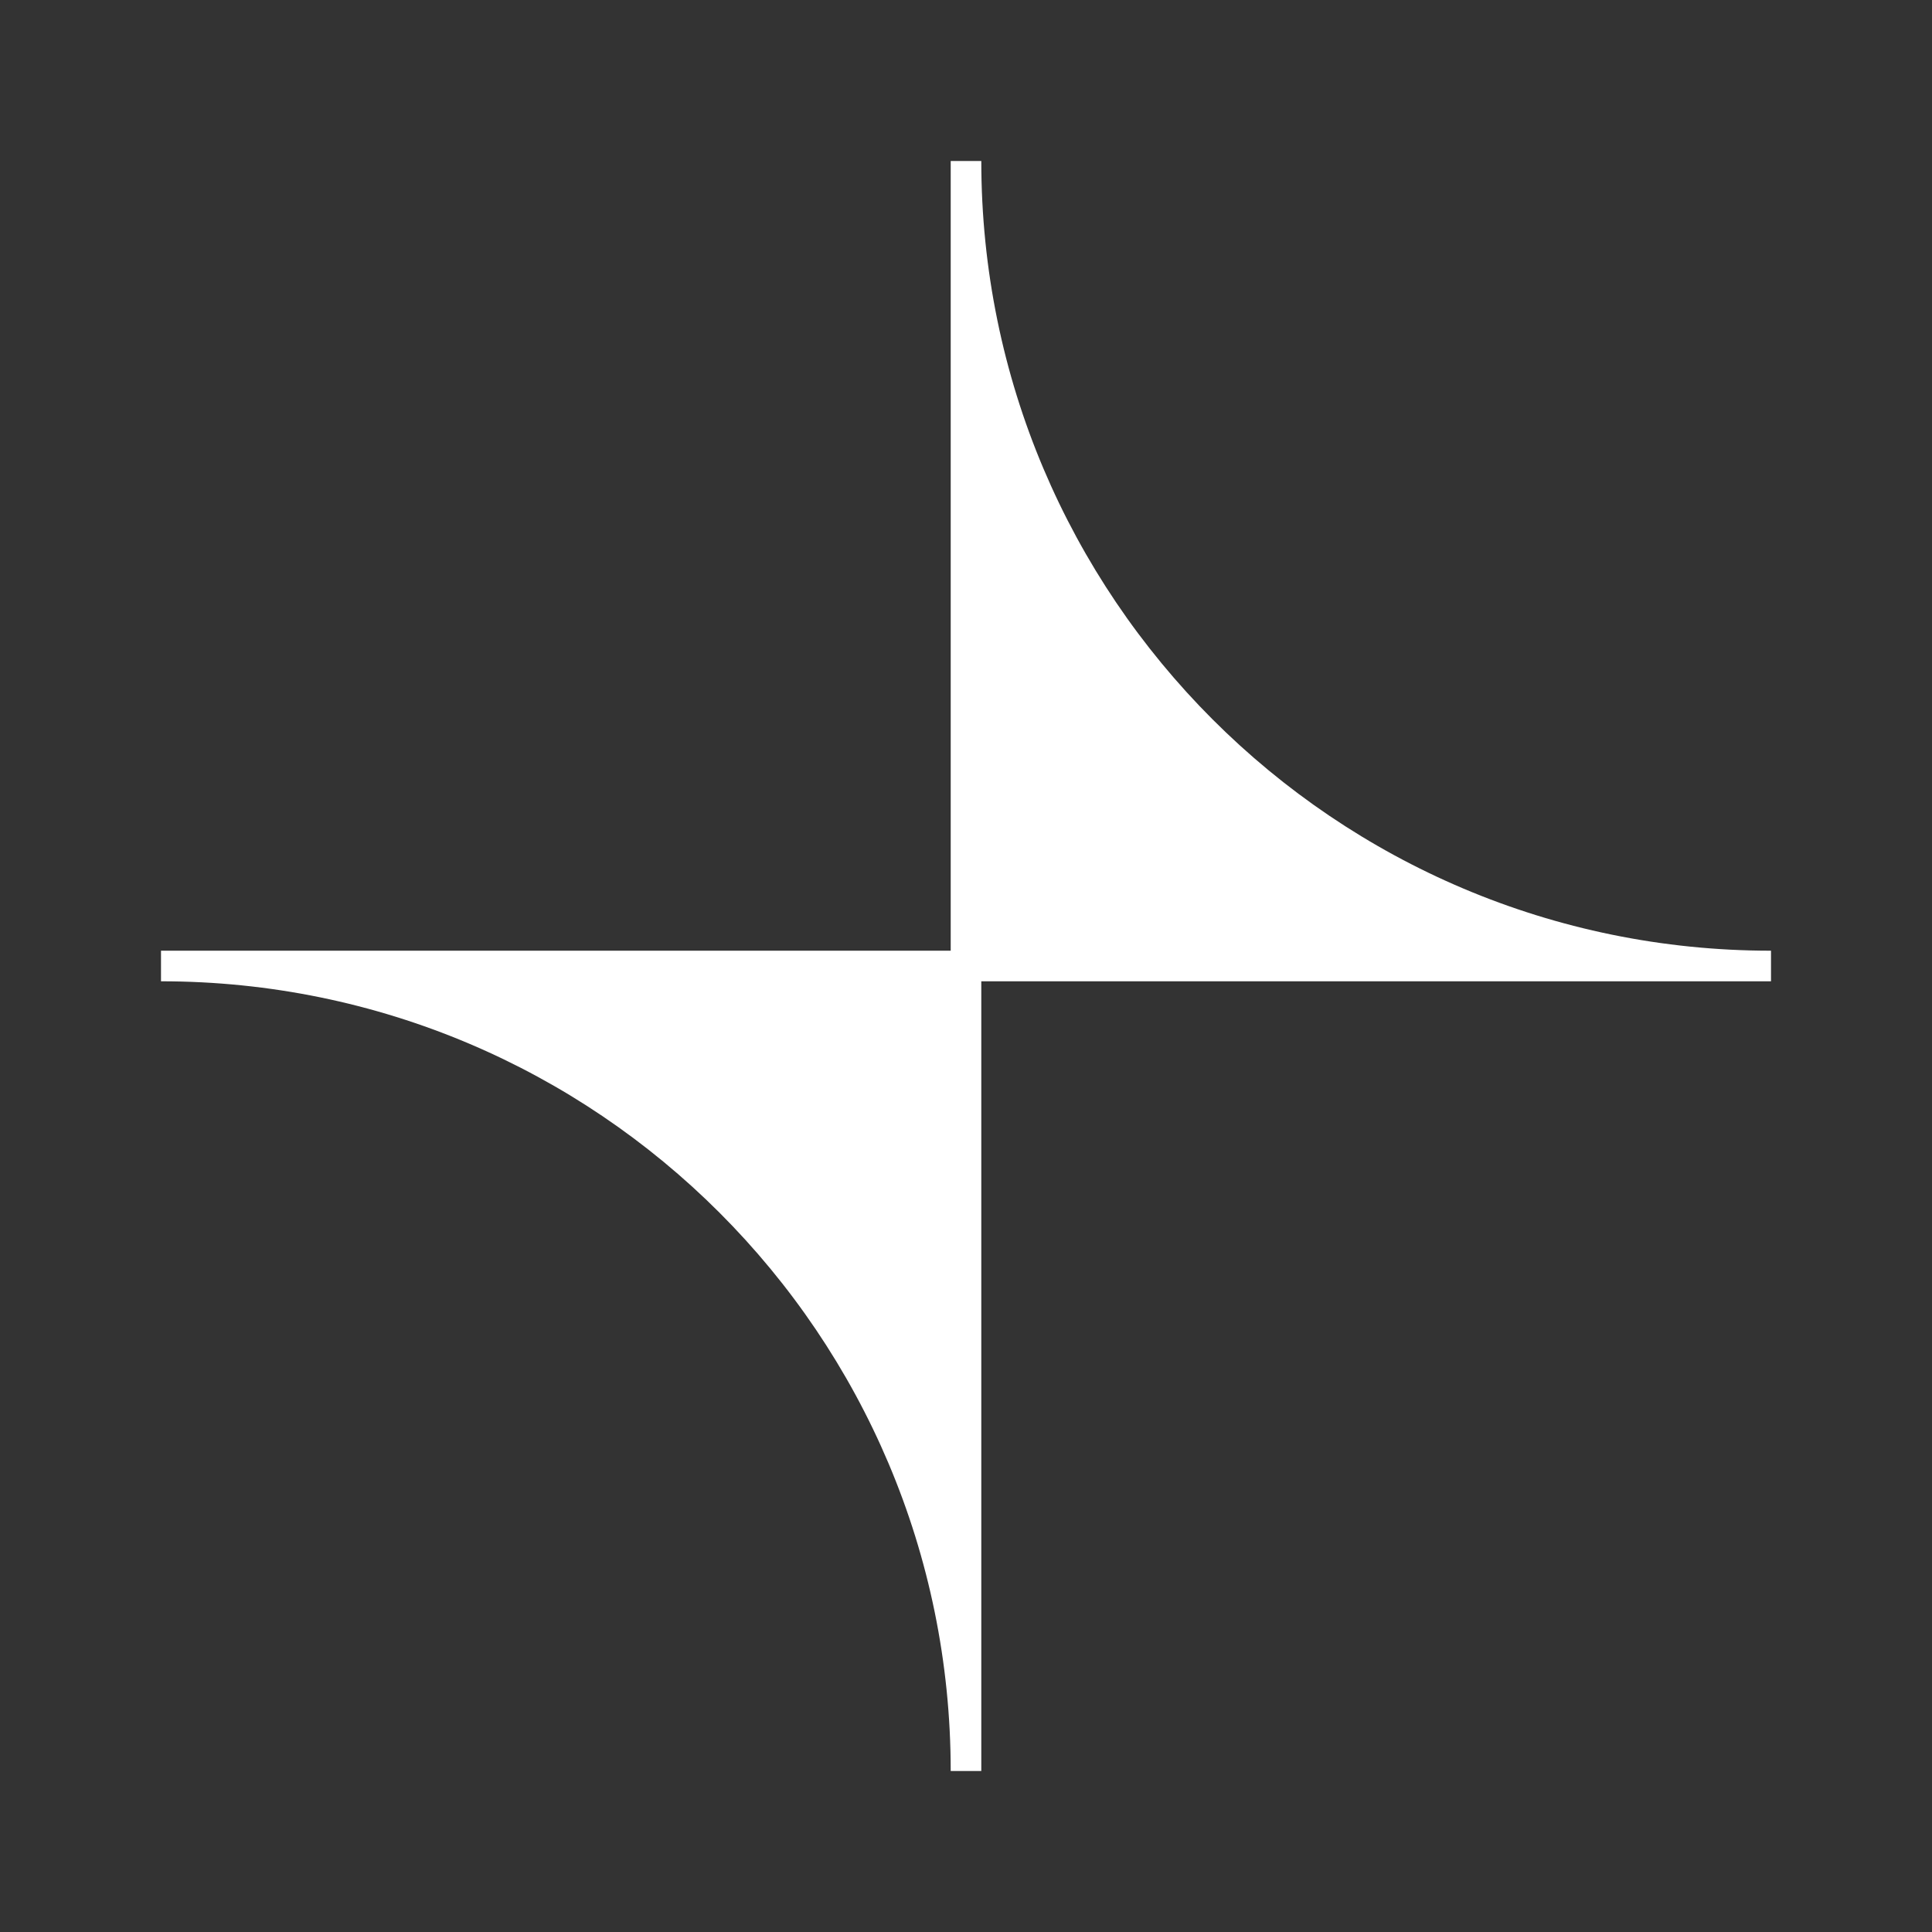 <svg xmlns="http://www.w3.org/2000/svg" width="24" height="24" fill="none" viewBox="0 0 24 24">
    <rect x="0" y="0" width="24" height="24" fill="#333333" stroke="none"/>
    <path fill="#fff" d="M22 11.81c-5.42 0-9.81-4.394-9.81-9.81h-.38v9.81H2v.38c5.42 0 9.81 4.394 9.81 9.81h.38v-9.81H22z"/>
</svg>

